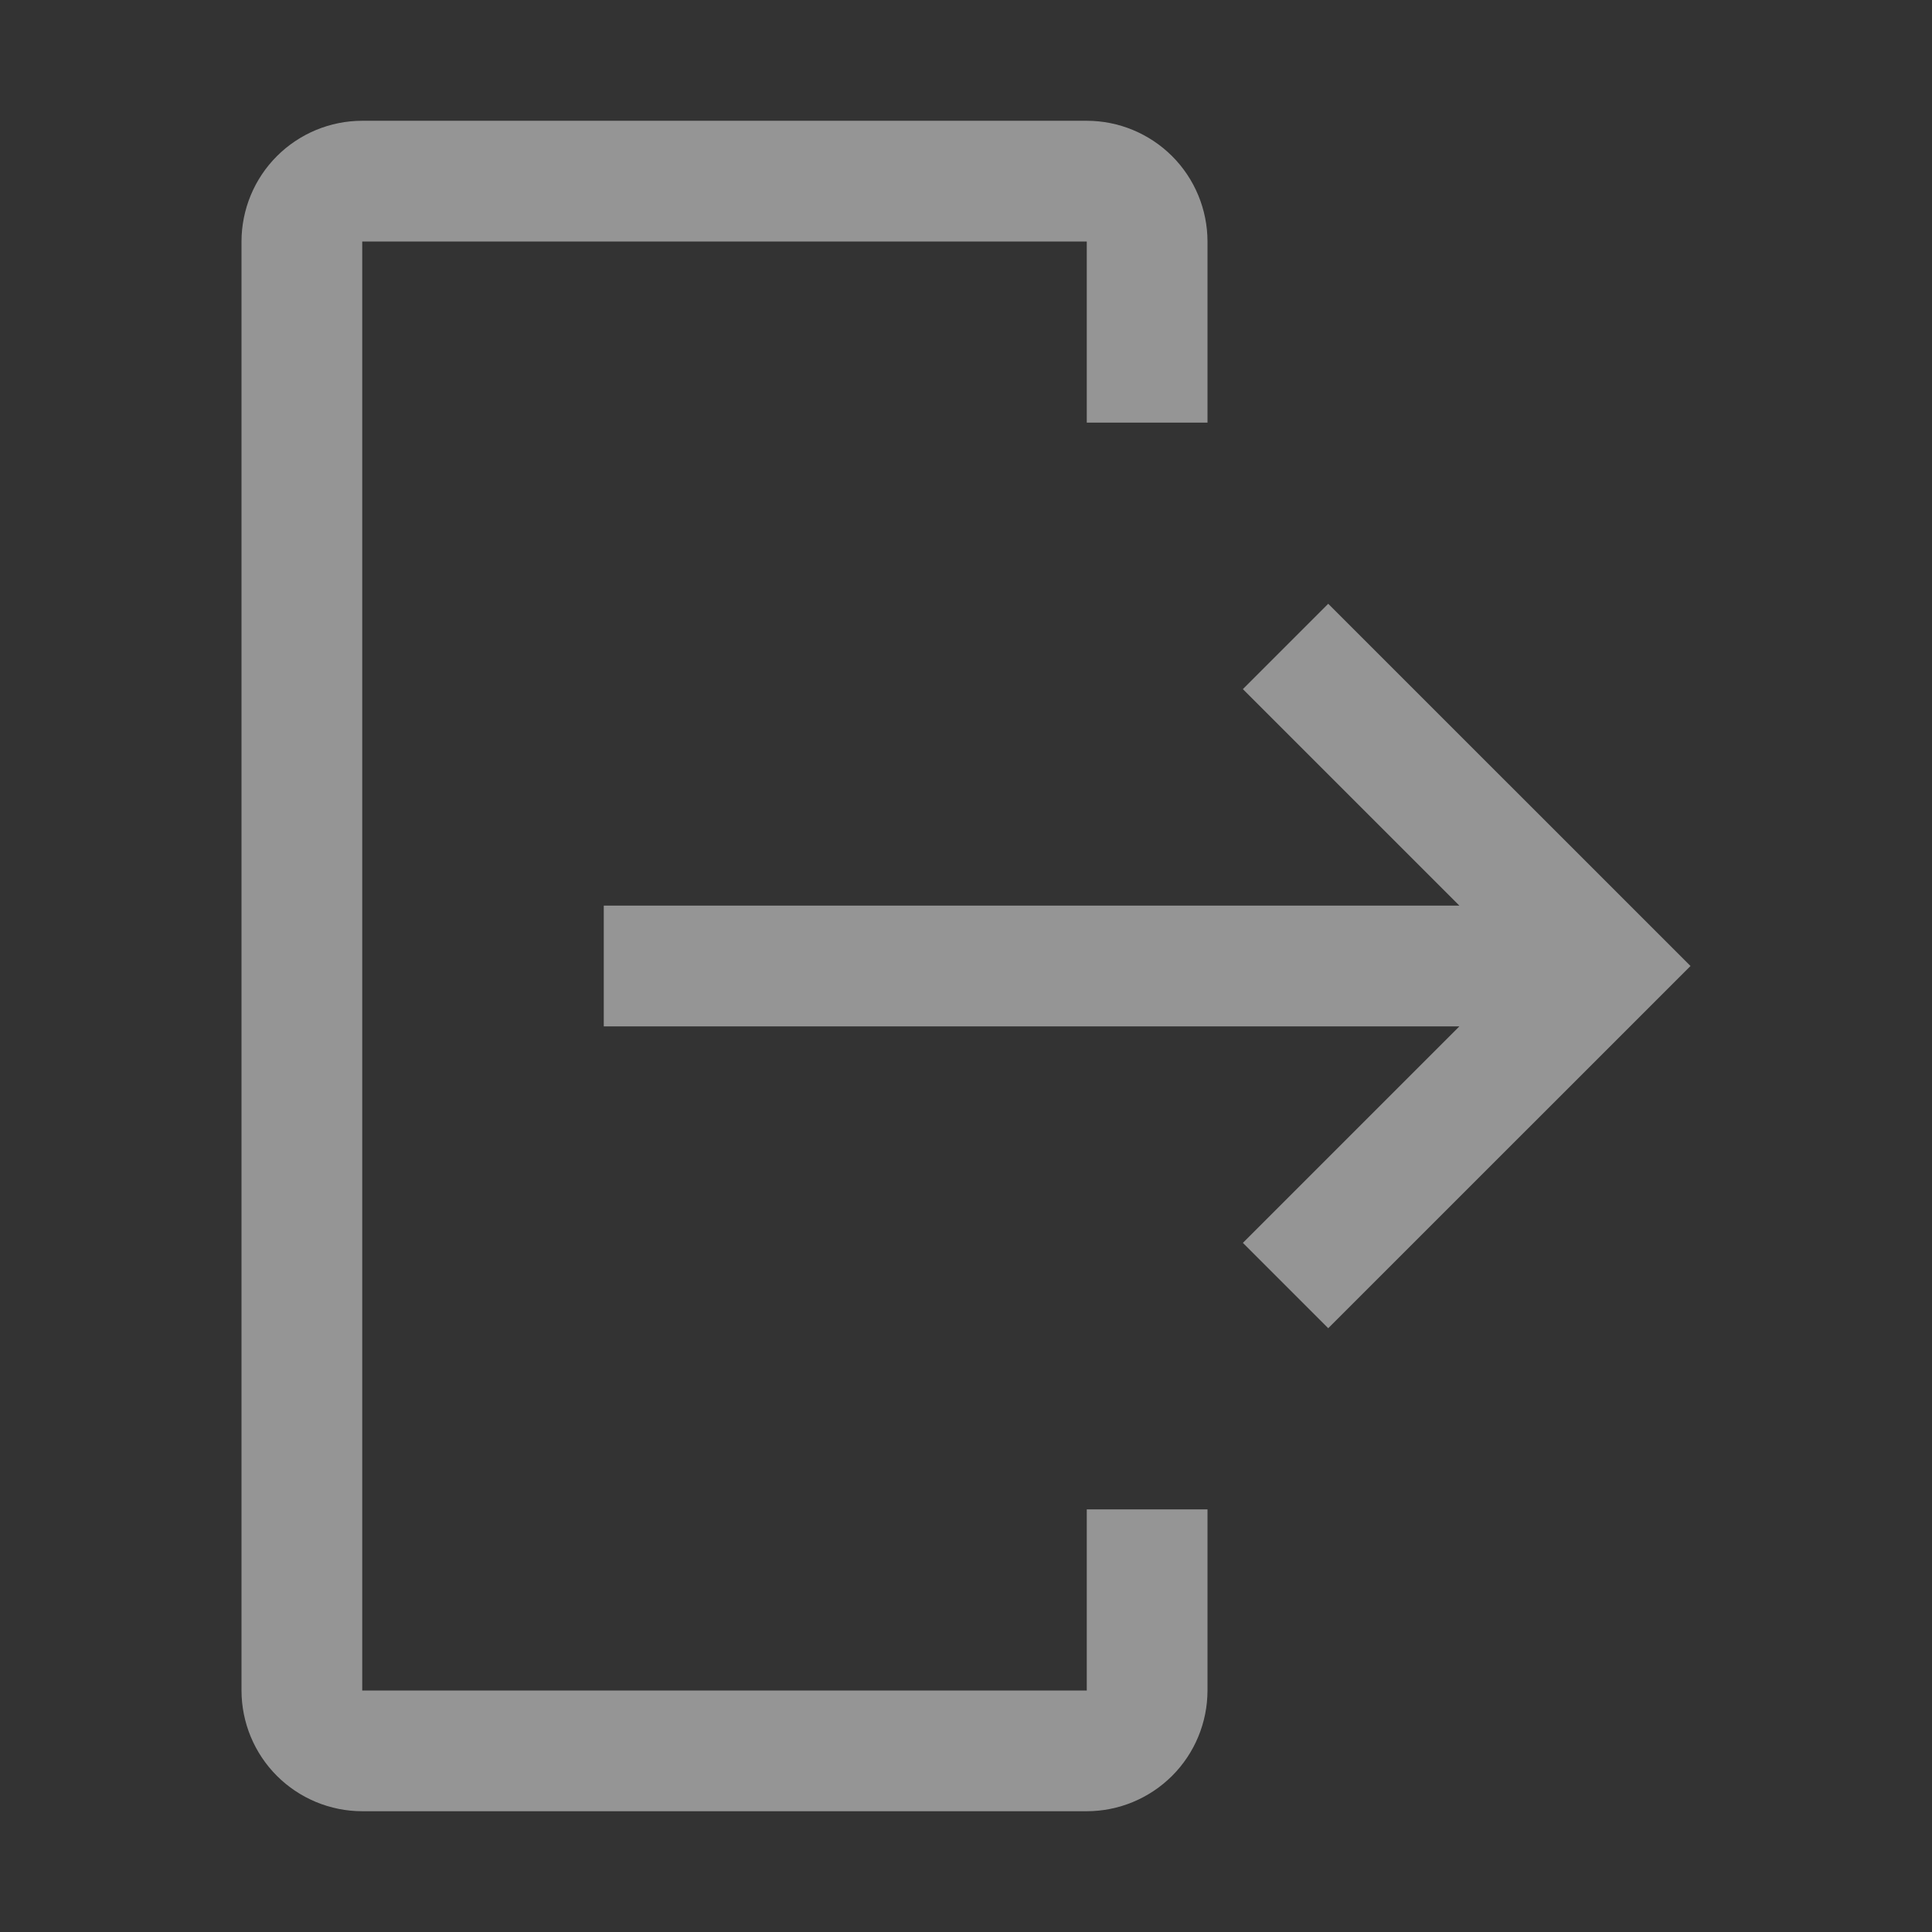 <svg width="35" height="35" viewBox="0 0 35 35" fill="none" xmlns="http://www.w3.org/2000/svg">
<rect x="0" y="0" width="35" height="35" fill="#333333" stroke="none"/>
<path d="M6.562 32.812H19.688C20.267 32.812 20.823 32.581 21.234 32.171C21.644 31.761 21.874 31.205 21.875 30.625V27.344H19.688V30.625H6.562V4.375H19.688V7.656H21.875V4.375C21.874 3.795 21.644 3.239 21.234 2.829C20.823 2.419 20.267 2.188 19.688 2.188H6.562C5.983 2.188 5.426 2.419 5.016 2.829C4.606 3.239 4.376 3.795 4.375 4.375V30.625C4.376 31.205 4.606 31.761 5.016 32.171C5.426 32.581 5.983 32.812 6.562 32.812Z" fill="#F8F8F8" fill-opacity="0.5"/>
<path d="M22.516 22.516L26.438 18.594H10.938V16.406H26.438L22.516 12.484L24.062 10.938L30.625 17.5L24.062 24.062L22.516 22.516Z" fill="#F8F8F8" fill-opacity="0.5"/>
</svg>
